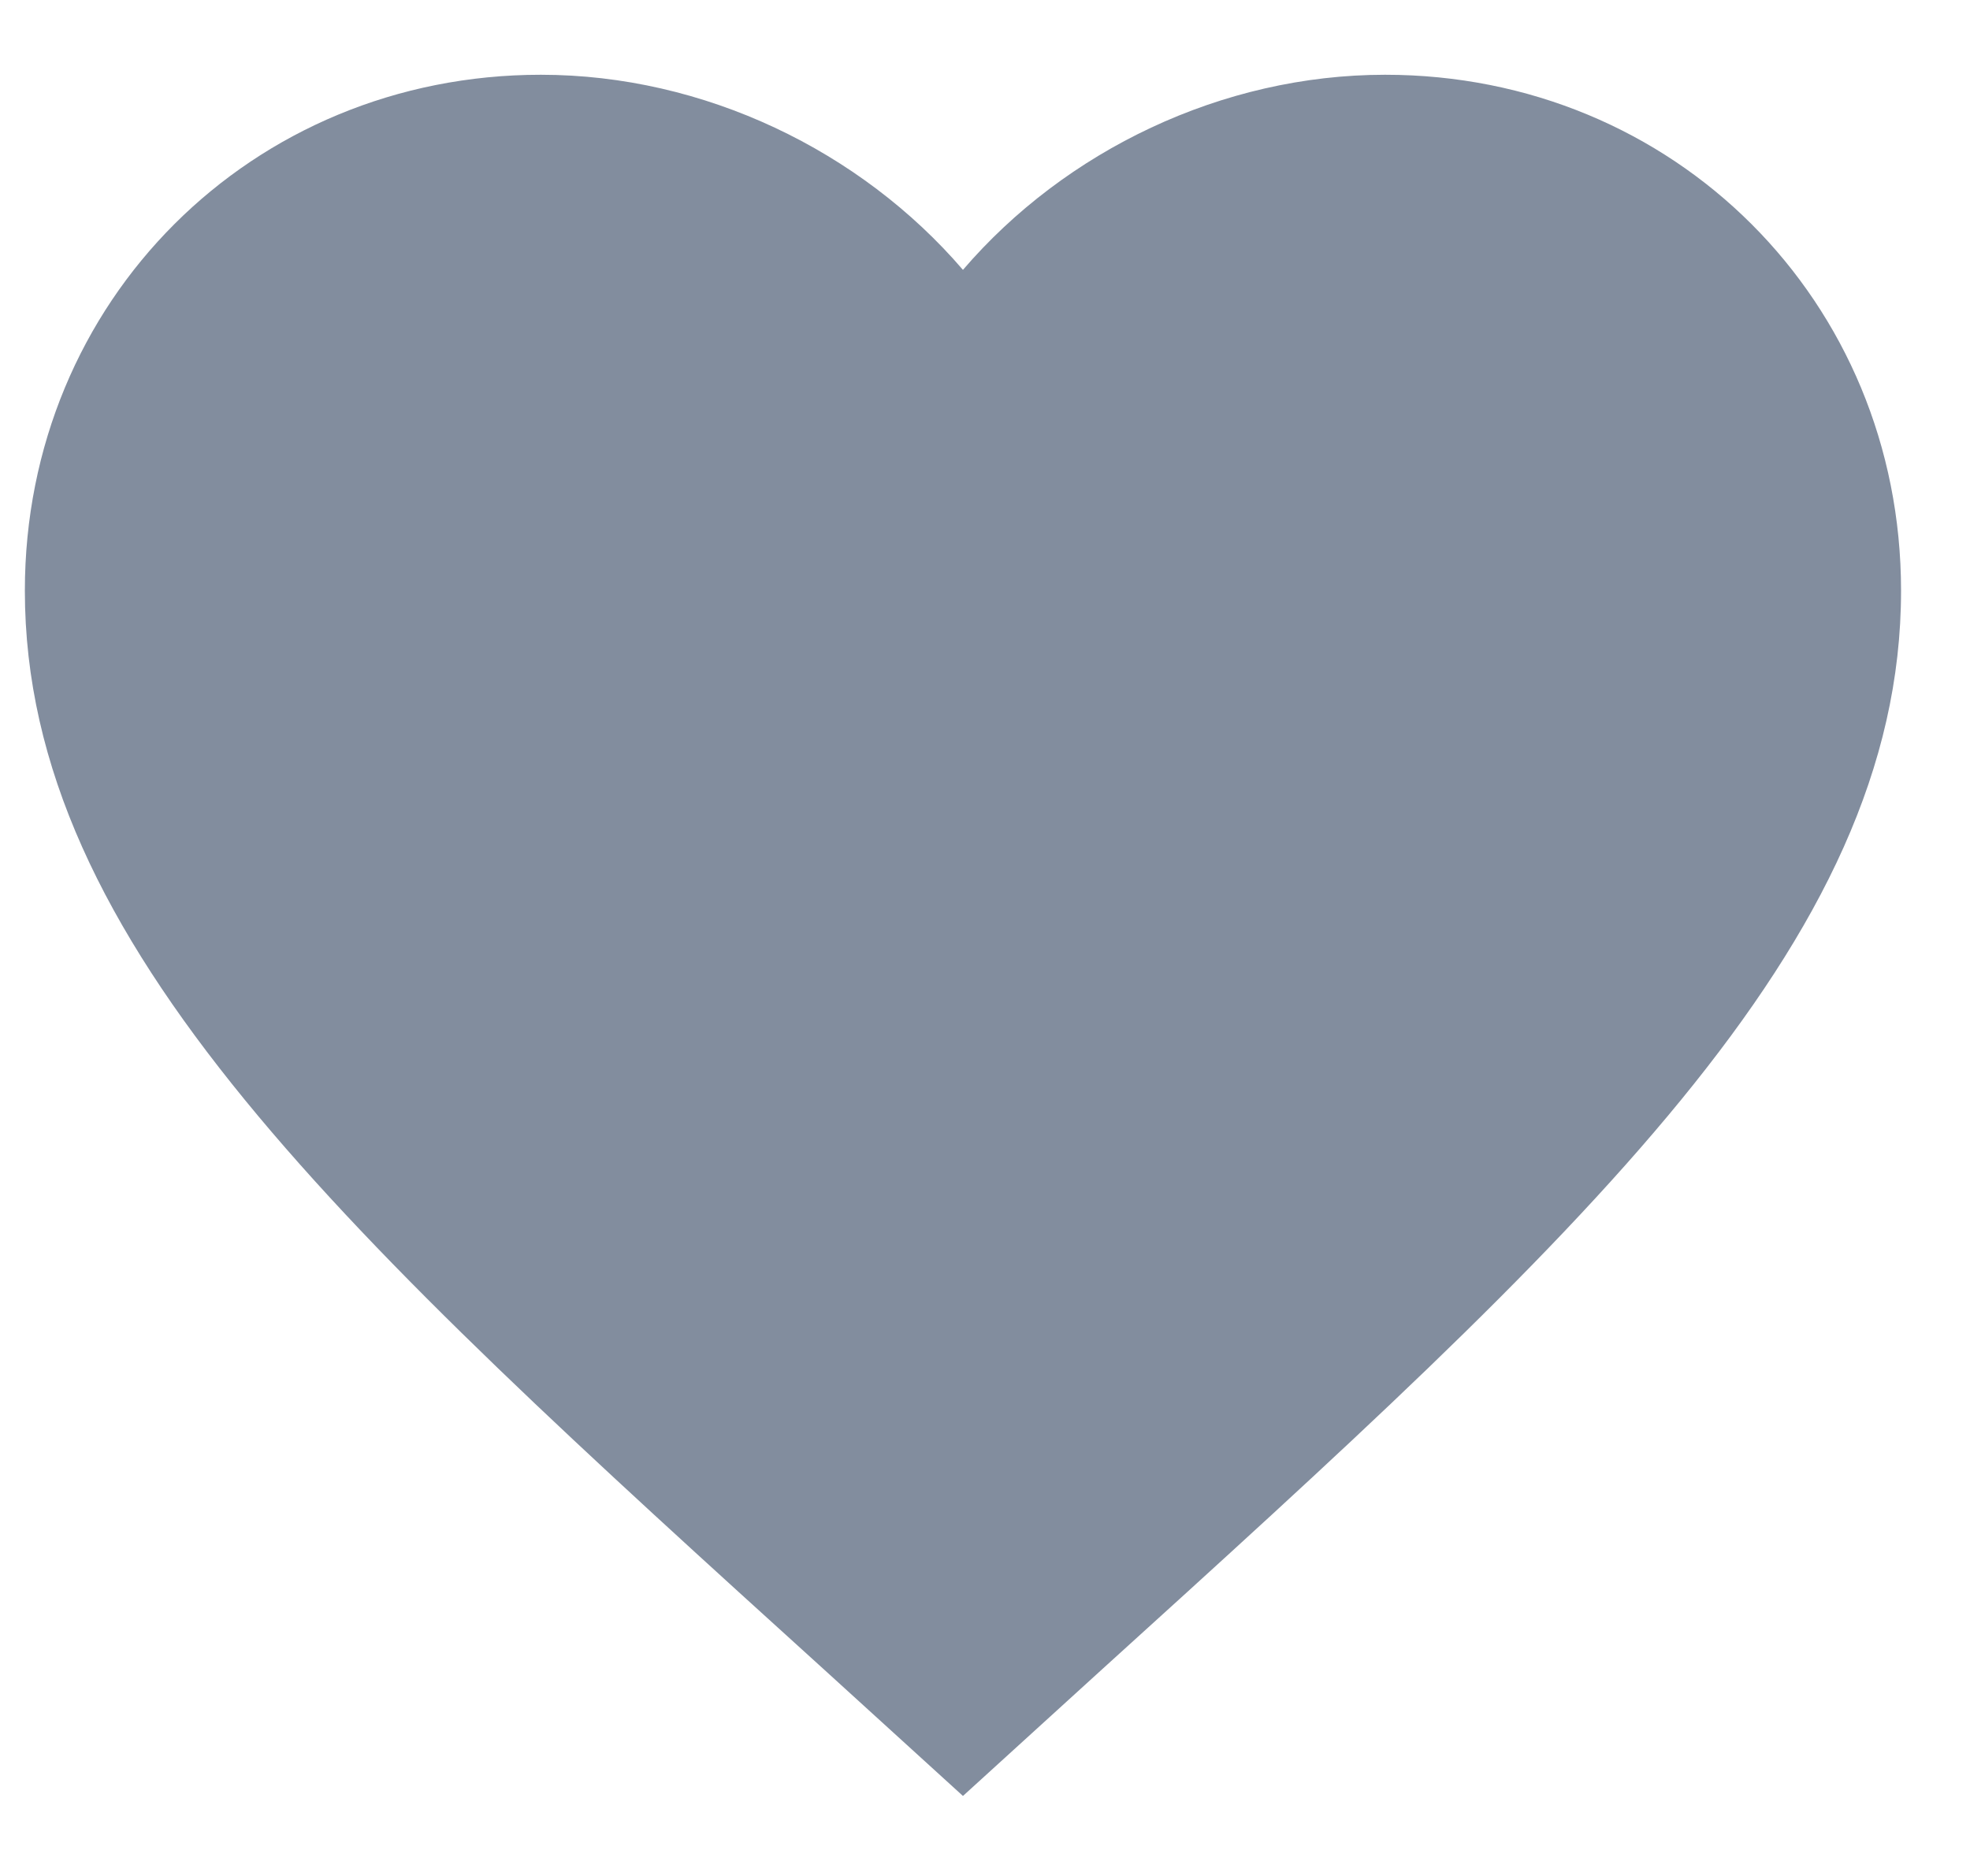 <svg width="21" height="20" viewBox="0 0 21 20" fill="none" xmlns="http://www.w3.org/2000/svg">
<path d="M10.265 19.147L8.815 17.827C3.665 13.157 0.265 10.067 0.265 6.297C0.265 3.207 2.685 0.797 5.765 0.797C7.505 0.797 9.175 1.607 10.265 2.877C11.355 1.607 13.025 0.797 14.765 0.797C17.845 0.797 20.265 3.207 20.265 6.297C20.265 10.067 16.865 13.157 11.715 17.827L10.265 19.147Z" fill="#828D9E"/>
</svg>

